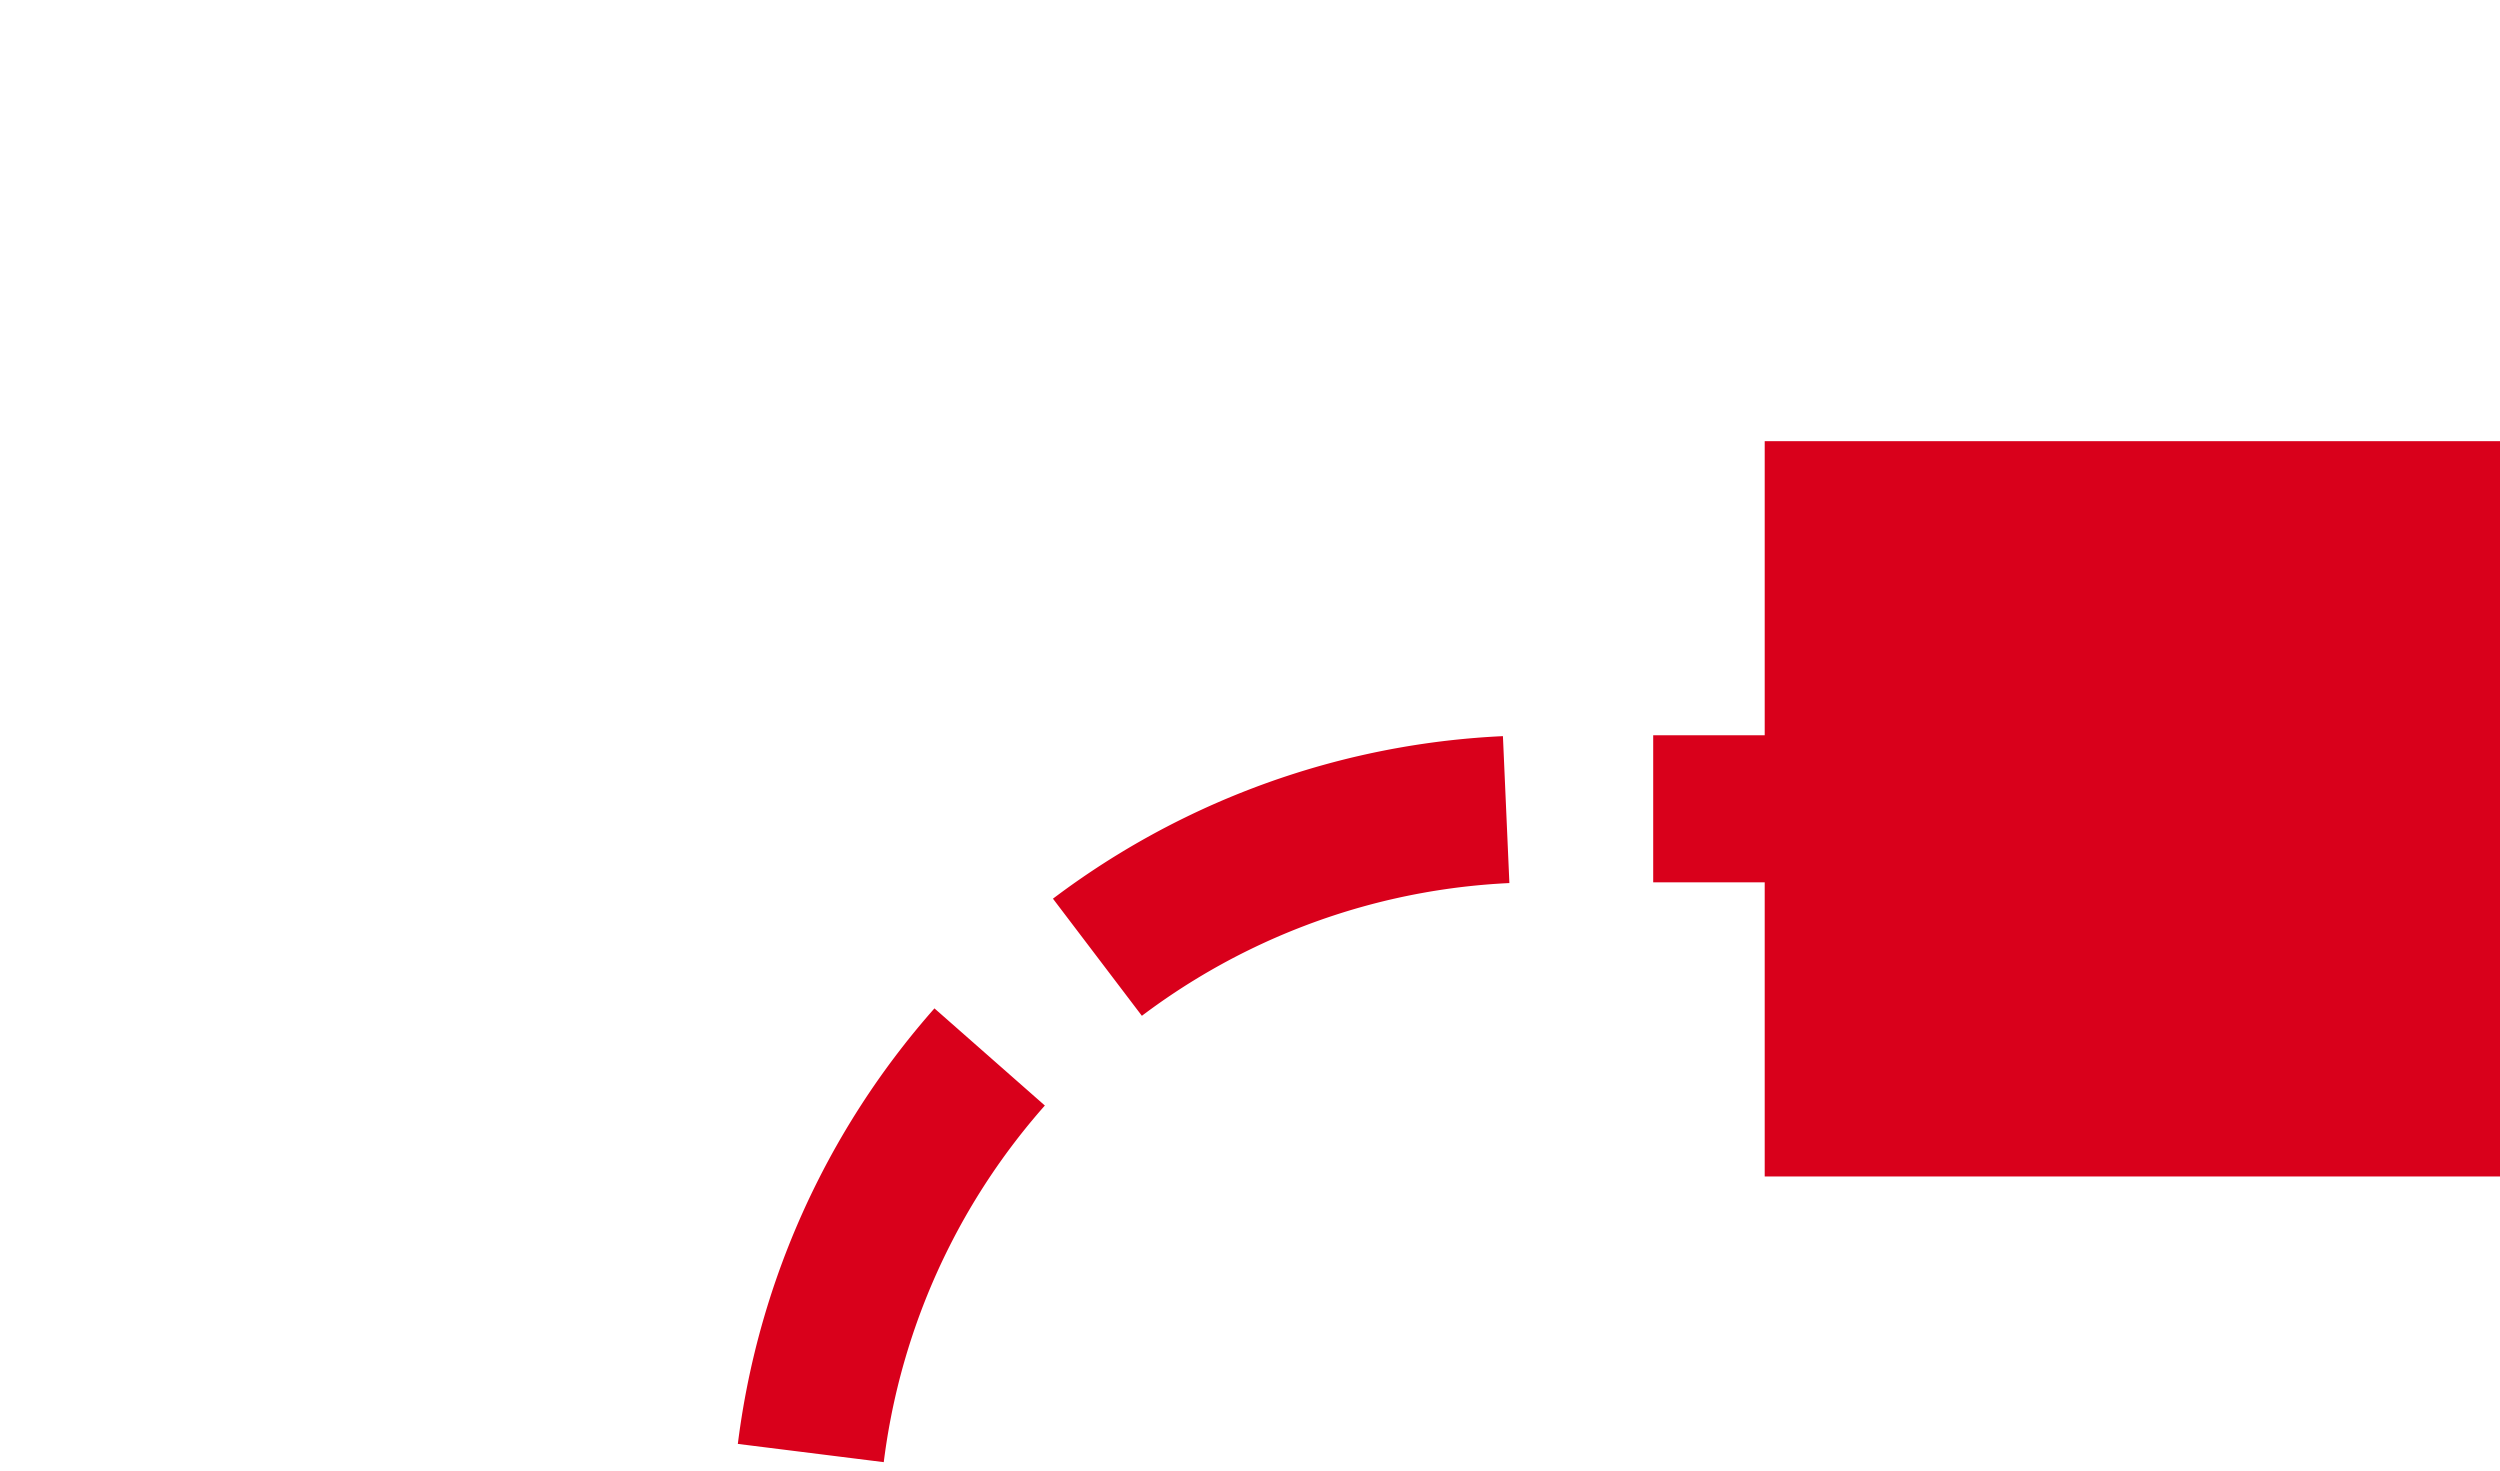﻿<?xml version="1.0" encoding="utf-8"?>
<svg version="1.1" xmlns:xlink="http://www.w3.org/1999/xlink" width="17px" height="10px" preserveAspectRatio="xMinYMid meet" viewBox="375 286  17 8" xmlns="http://www.w3.org/2000/svg">
  <path d="M 314 310.5  L 375 310.5  A 5 5 0 0 0 380.5 305.5 L 380.5 295  A 5 5 0 0 1 385.5 290.5 L 391 290.5  " stroke-width="1" stroke-dasharray="3,1" stroke="#d9001b" fill="none" />
  <path d="M 387 288  L 387 293  L 392 293  L 392 288  L 387 288  Z " fill-rule="nonzero" fill="#d9001b" stroke="none" />
</svg>